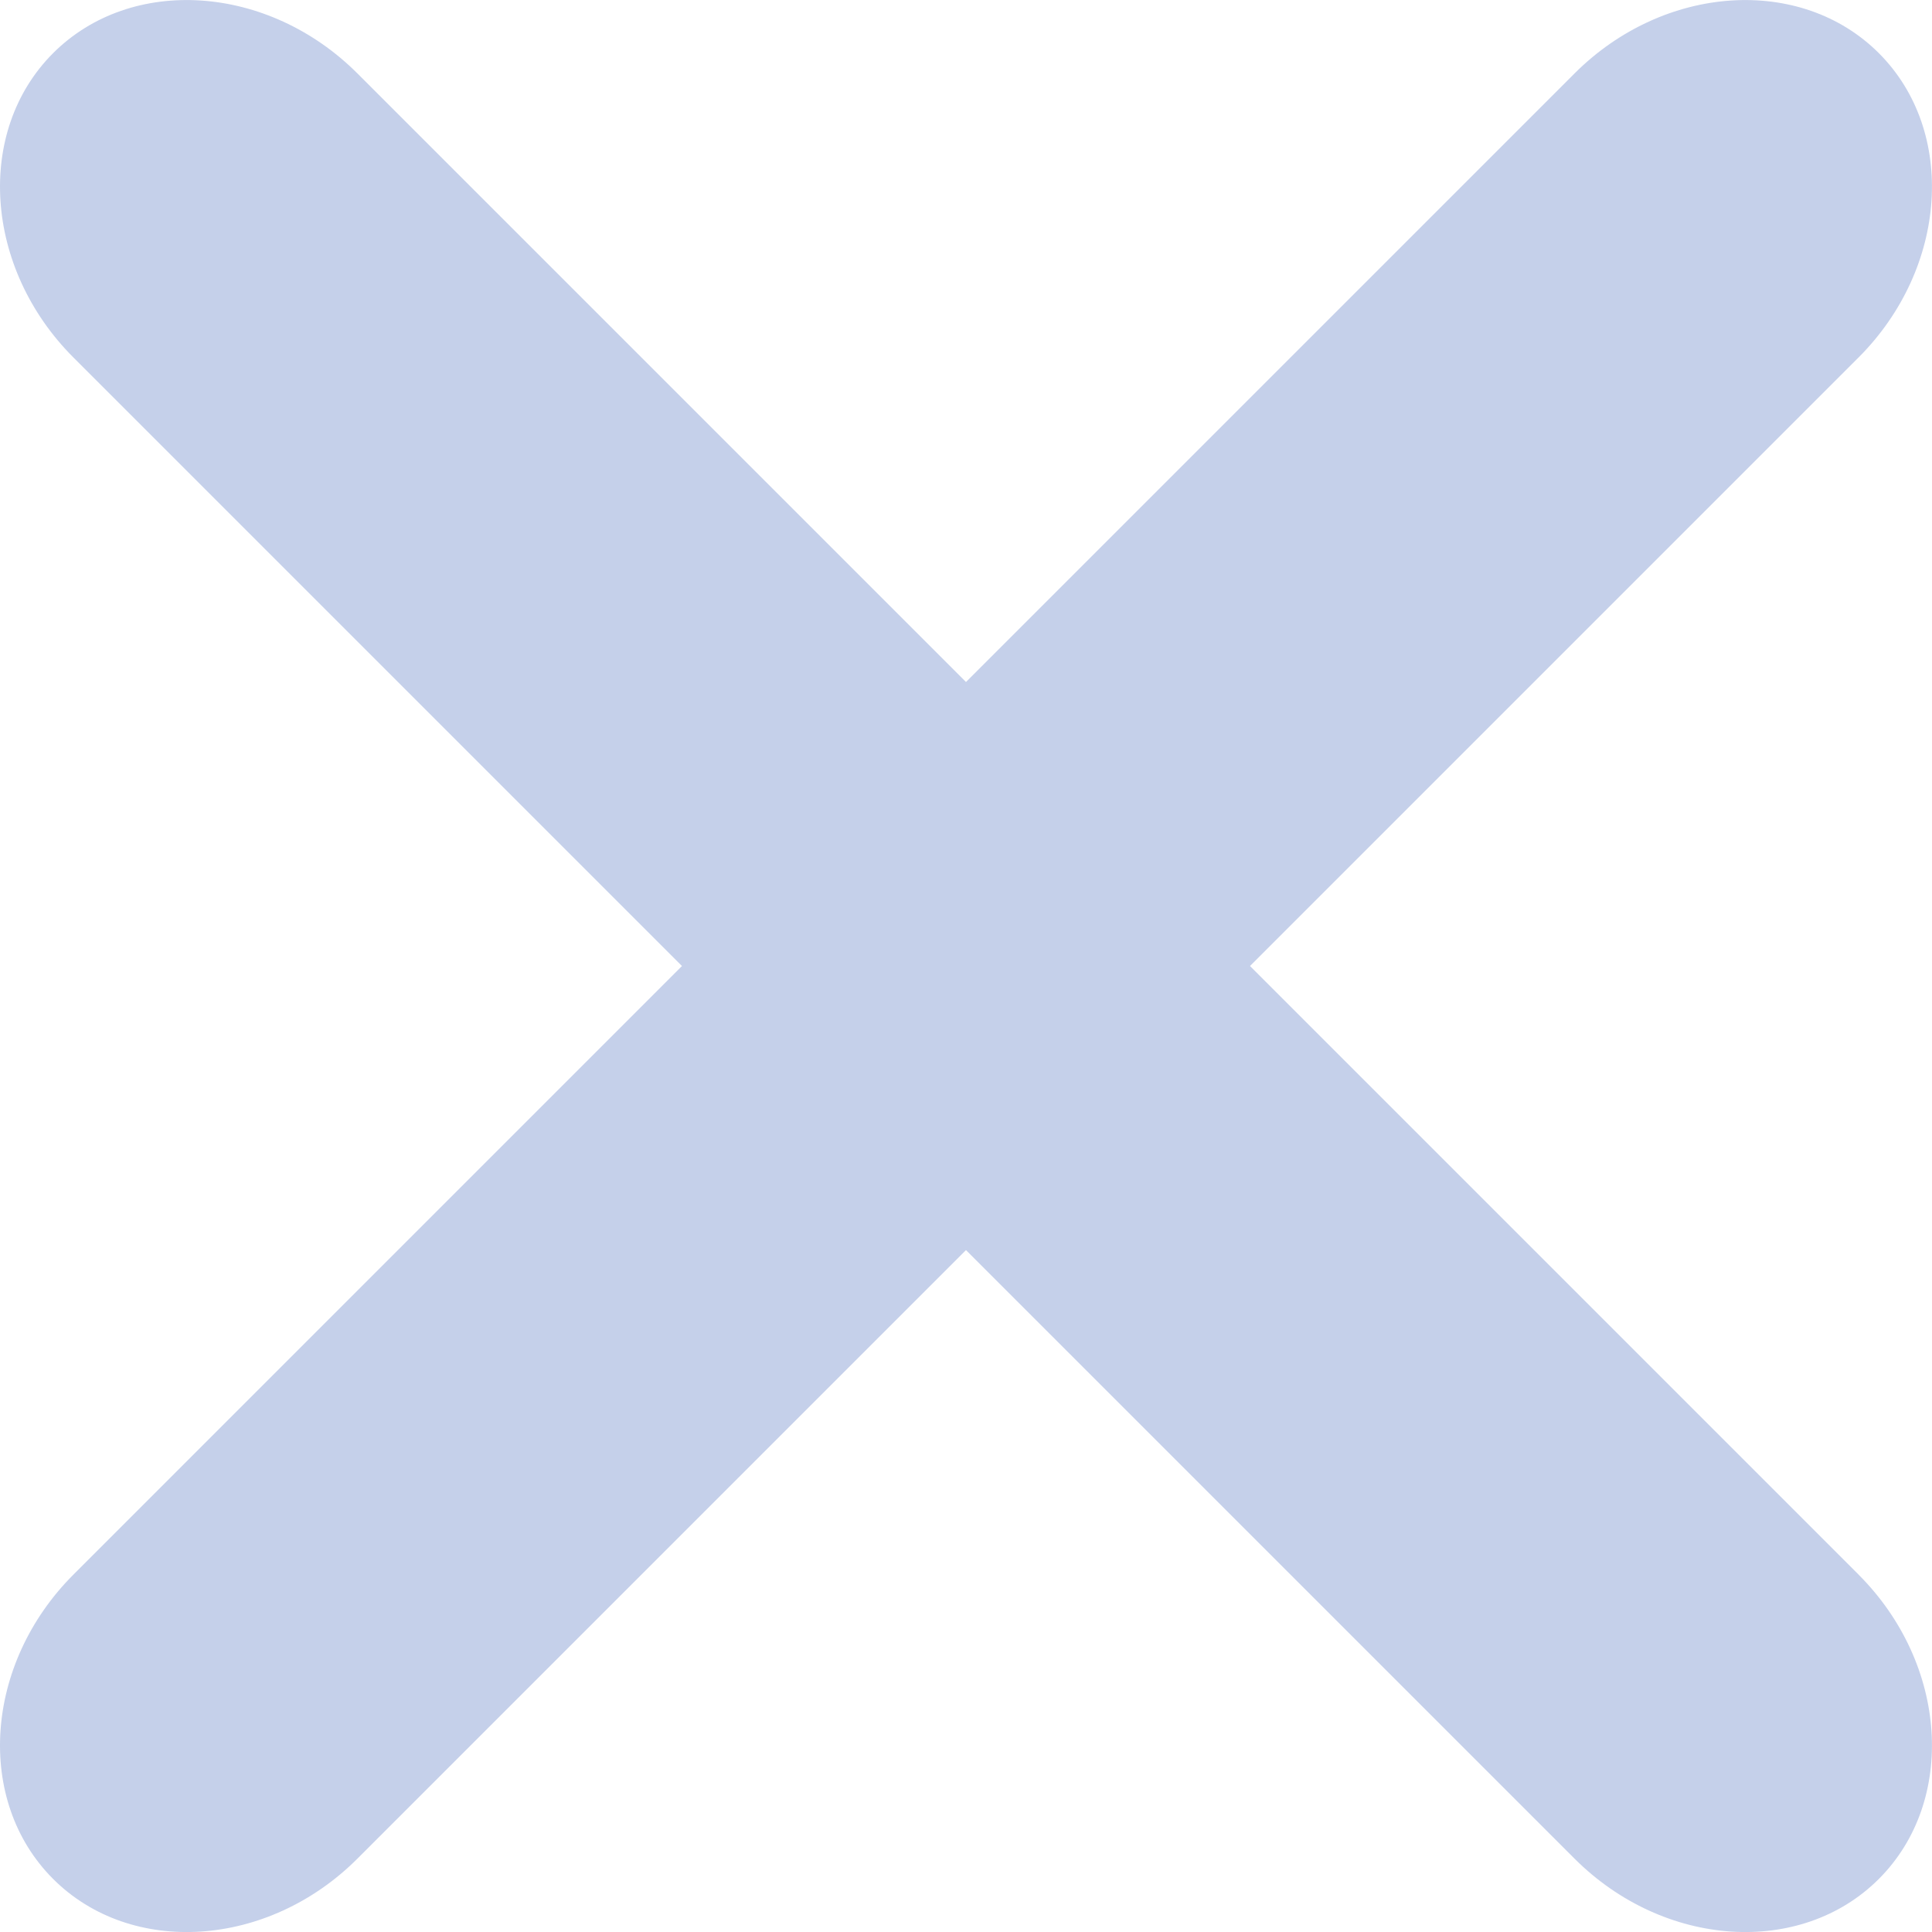 <?xml version="1.0" encoding="UTF-8"?>
<svg id="Layer_1" data-name="Layer 1" xmlns="http://www.w3.org/2000/svg" viewBox="0 0 483.11 483.12">
  <path d="m464.75,393.74l-152.18-152.18,152.18-152.18c22.32-22.32,24.6-56.56,5.07-76.09s-53.78-17.25-76.09,5.07l-152.18,152.18L89.37,18.36C67.05-3.96,32.81-6.24,13.28,13.29s-17.25,53.78,5.07,76.09l152.18,152.18L18.35,393.75c-22.32,22.32-24.6,56.56-5.07,76.09s53.78,17.25,76.09-5.07l152.18-152.18,152.18,152.18c22.32,22.32,56.56,24.6,76.09,5.07s17.25-53.78-5.07-76.09h-.01Z" style="fill: #c5d0ea;"/>
</svg>